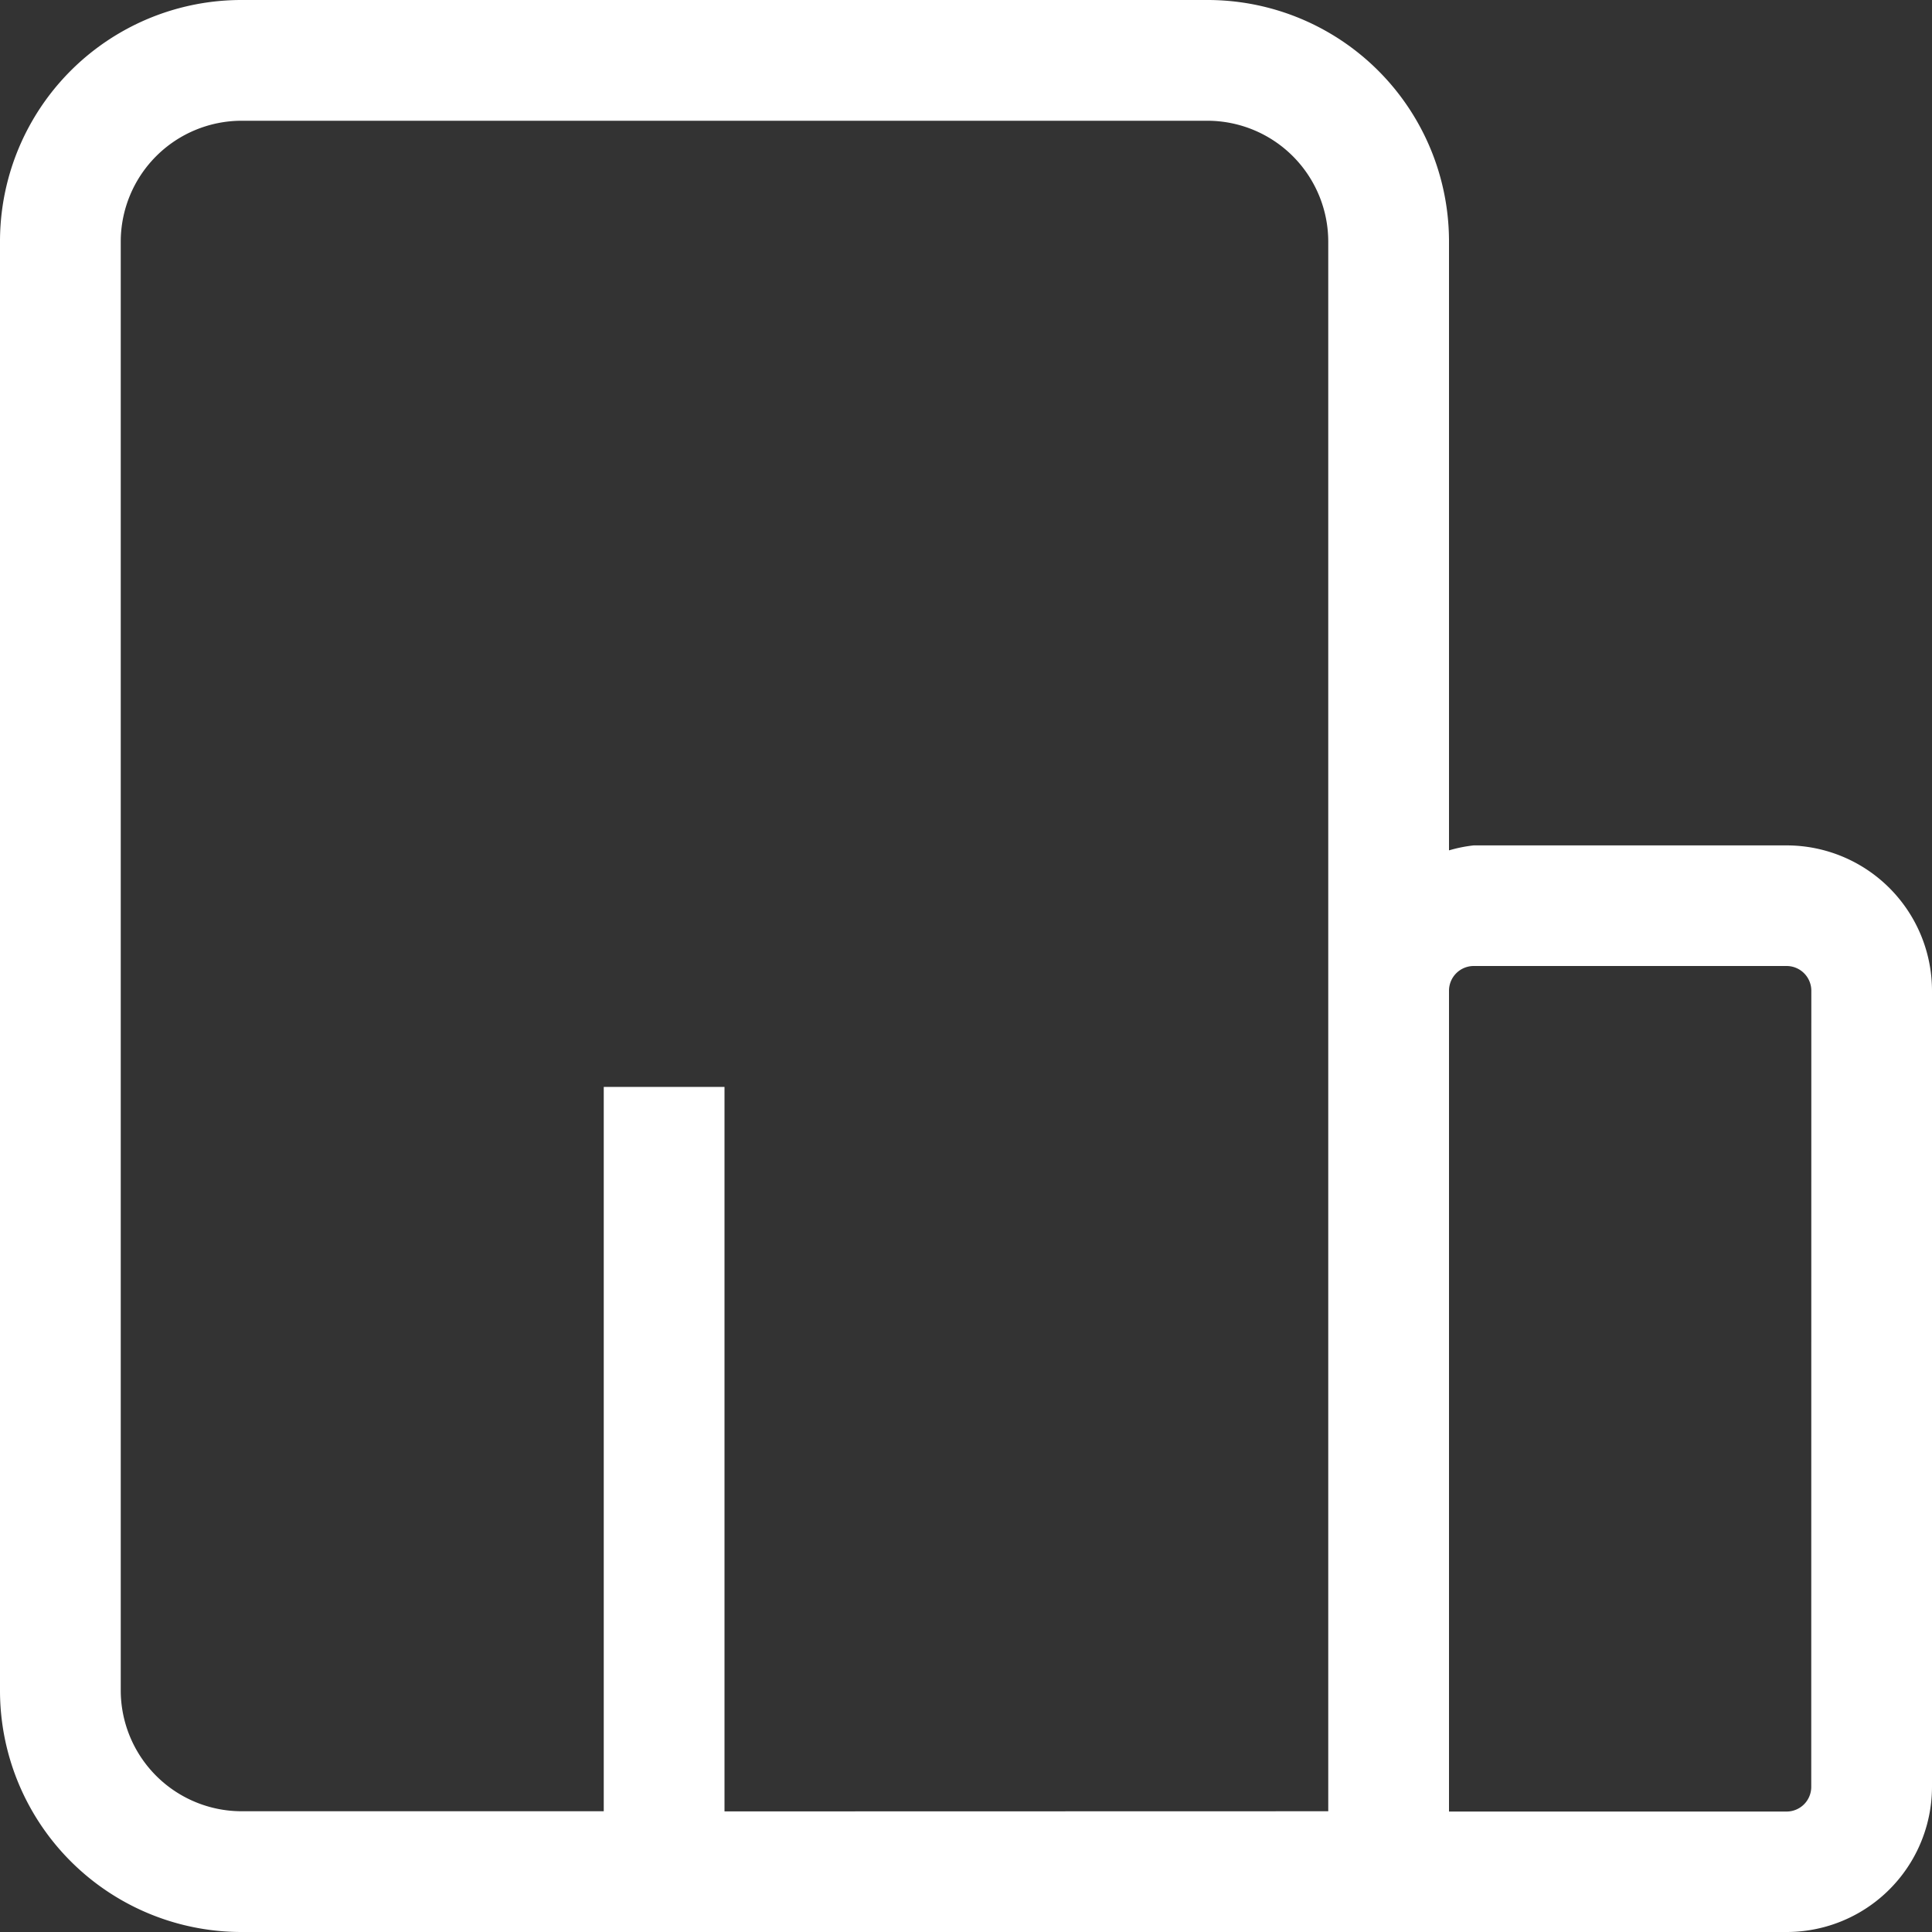 <svg xmlns="http://www.w3.org/2000/svg" xmlns:xlink="http://www.w3.org/1999/xlink" width="26" height="26.002" viewBox="0 0 26 26.002">
  <rect x="0" y="0" width="26" height="26.002" fill="#333333" stroke="none"/>
  <defs>
    <style>
      .cls-1 {
        fill: #fff;
      }

      .cls-2 {
        clip-path: url(#clip-path);
      }
    </style>
    <clipPath id="clip-path">
      <rect id="矩形_1163" data-name="矩形 1163" class="cls-1" width="26" height="26.002"/>
    </clipPath>
  </defs>
  <g id="企业定制" transform="translate(0 0)">
    <g id="组_1188" data-name="组 1188" class="cls-2" transform="translate(0 0)">
      <path id="路径_3640" data-name="路径 3640" class="cls-1" d="M24.043,11.377H19.832a1.9,1.9,0,0,0-.332.067V3.25A3.249,3.249,0,0,0,16.25,0h-13A3.249,3.249,0,0,0,0,3.25v19.5A3.249,3.249,0,0,0,3.25,26H17.875v0h6.168A1.956,1.956,0,0,0,26,24.045V13.335a1.957,1.957,0,0,0-1.957-1.958m-14.293,13V14.627H8.125v9.748H3.25A1.628,1.628,0,0,1,1.625,22.75V3.25A1.628,1.628,0,0,1,3.25,1.625h13A1.628,1.628,0,0,1,17.875,3.25V24.375Zm14.625-.33a.332.332,0,0,1-.332.332H19.5V13.335A.333.333,0,0,1,19.832,13h4.212a.333.333,0,0,1,.332.333Z" transform="translate(0 0)"/>
    </g>
  </g>
</svg>
